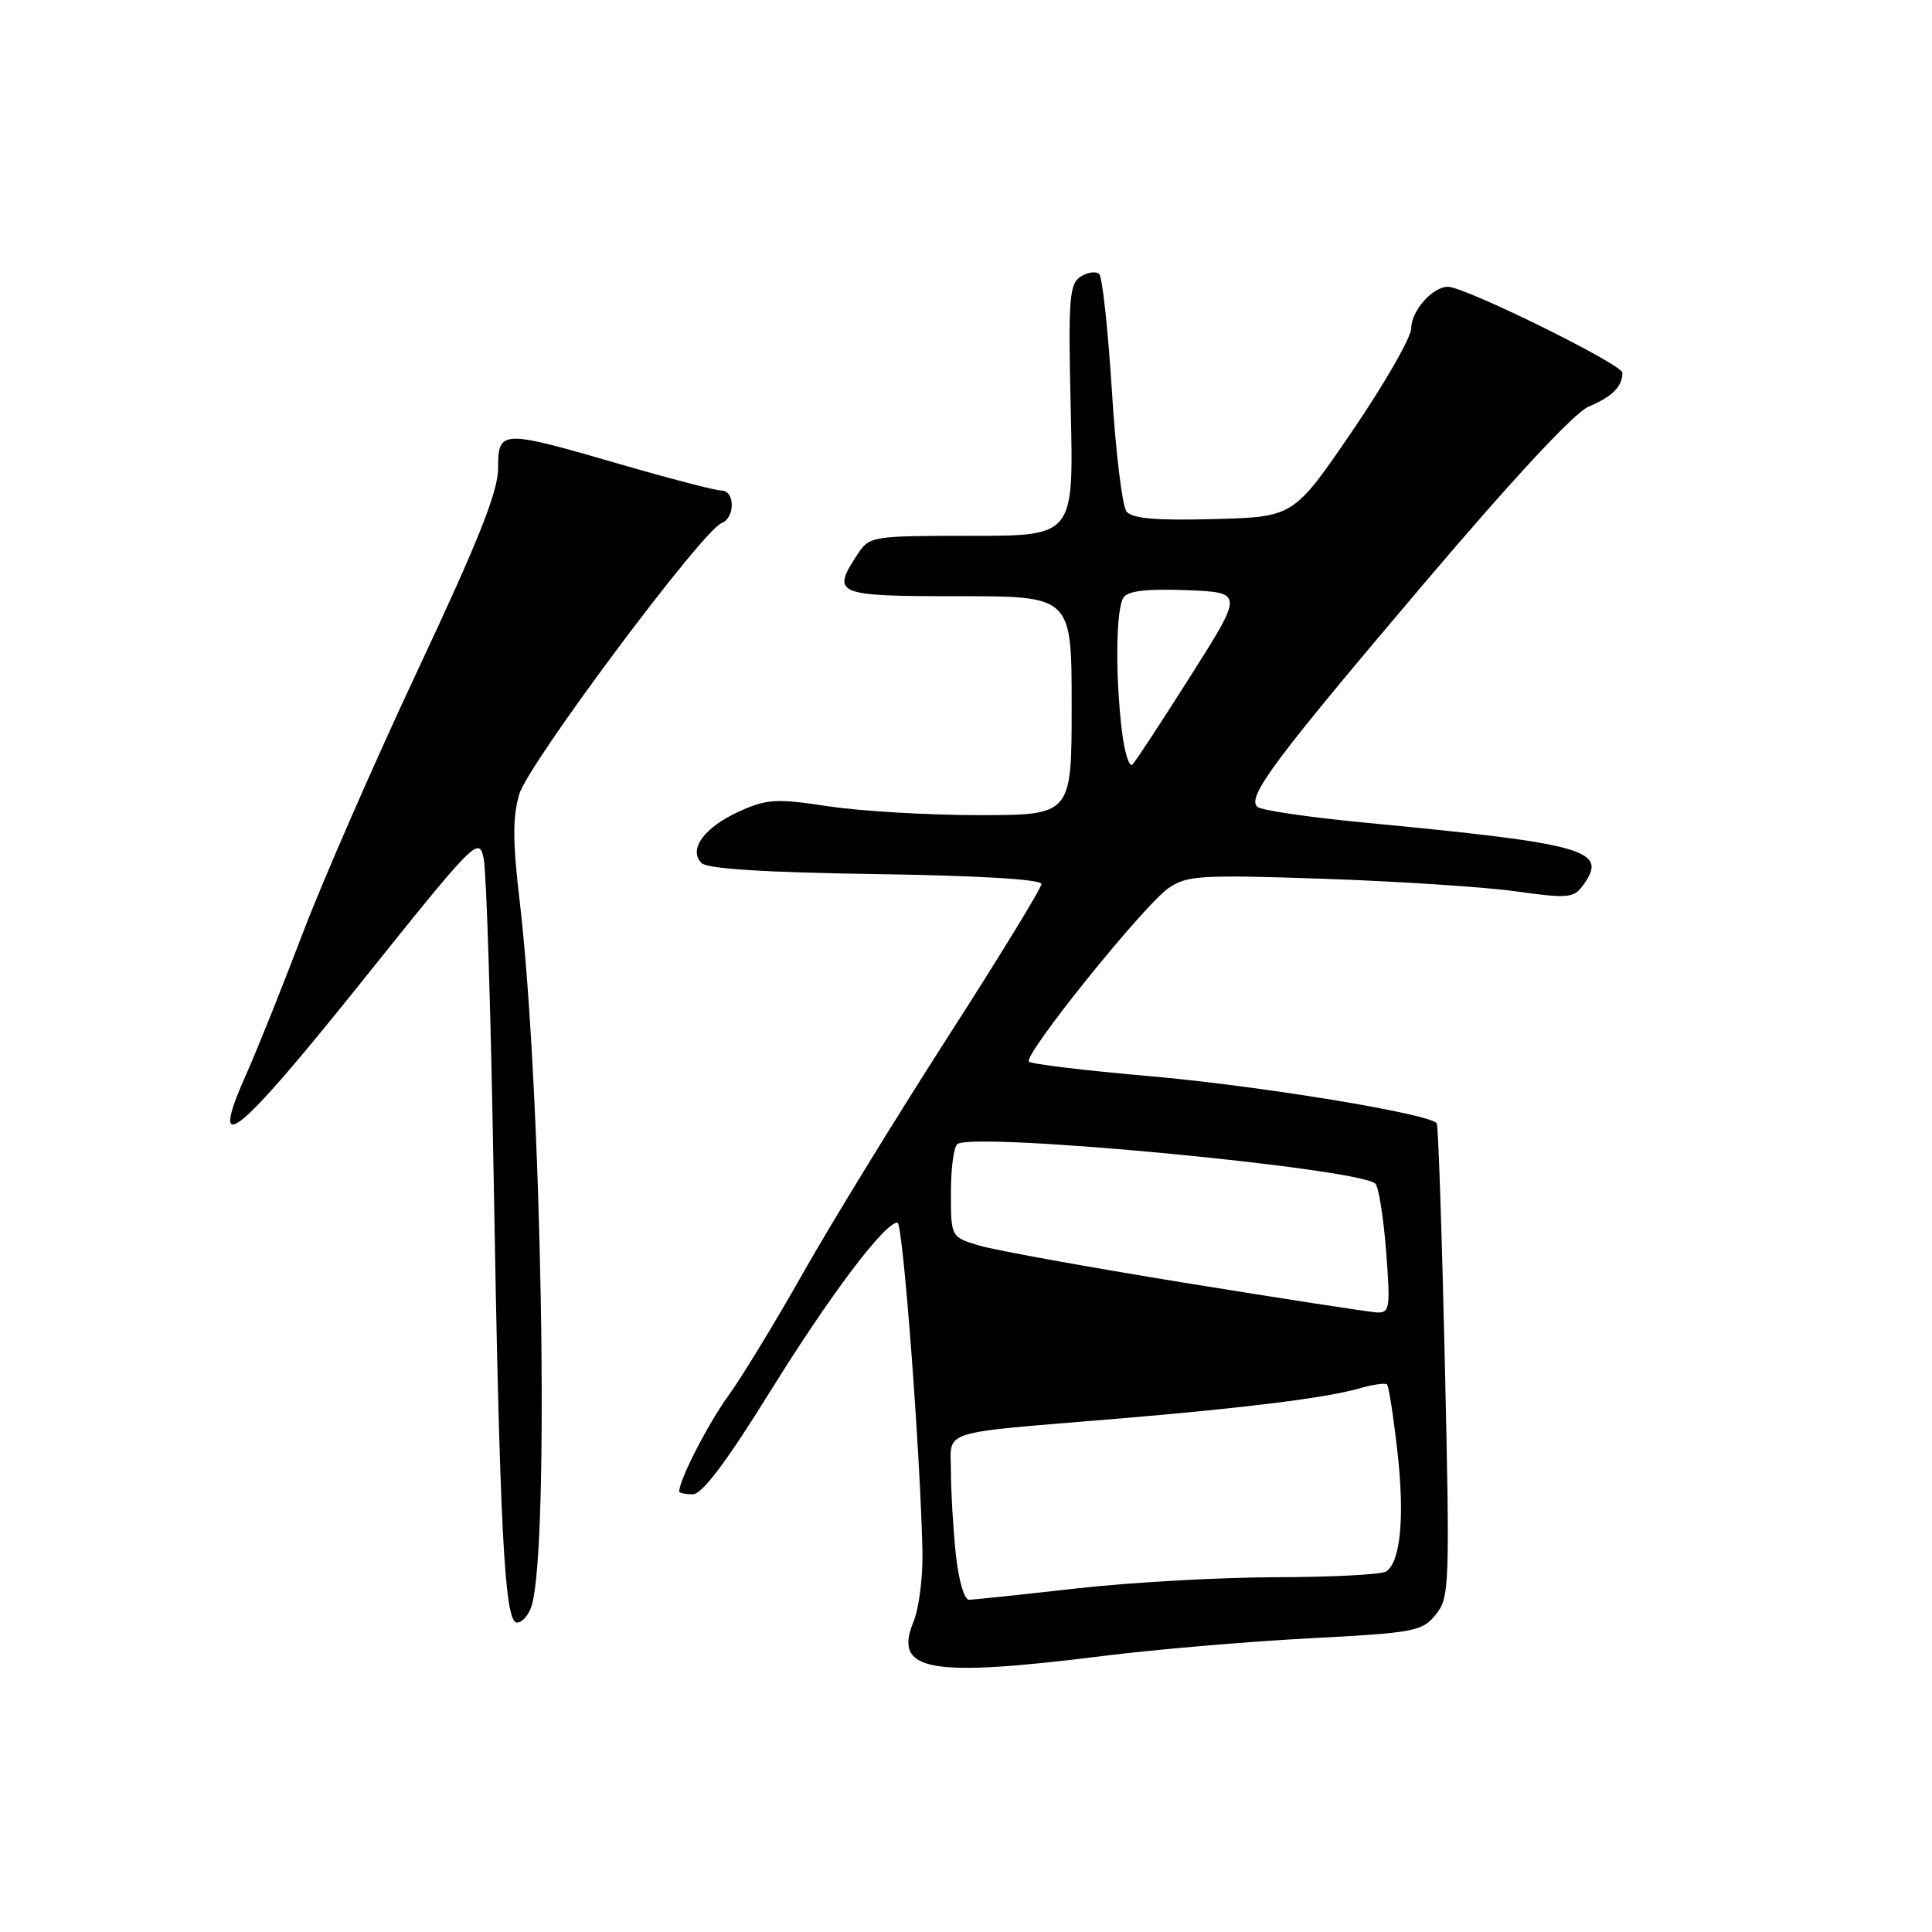 <?xml version="1.0" encoding="UTF-8" standalone="no"?>
<!DOCTYPE svg PUBLIC "-//W3C//DTD SVG 1.1//EN" "http://www.w3.org/Graphics/SVG/1.1/DTD/svg11.dtd" >
<svg xmlns="http://www.w3.org/2000/svg" xmlns:xlink="http://www.w3.org/1999/xlink" version="1.1" viewBox="0 0 256 256">
 <g >
 <path fill="currentColor"
d=" M 146.03 219.44 C 152.89 218.58 165.21 217.52 173.41 217.09 C 187.41 216.36 188.45 216.17 190.24 213.95 C 192.07 211.70 192.12 210.19 191.45 180.54 C 191.06 163.47 190.58 149.21 190.38 148.86 C 189.67 147.60 166.66 143.83 151.93 142.56 C 143.68 141.84 136.66 141.00 136.34 140.67 C 135.53 139.86 151.54 119.96 154.84 117.68 C 157.27 116.00 159.05 115.89 175.34 116.44 C 185.16 116.78 196.61 117.52 200.80 118.10 C 207.71 119.07 208.53 119.00 209.73 117.35 C 213.19 112.62 210.42 111.83 180.50 108.97 C 173.35 108.28 167.10 107.36 166.61 106.92 C 165.17 105.63 168.79 100.77 188.69 77.32 C 200.49 63.41 208.62 54.67 210.50 53.88 C 213.65 52.55 214.96 51.24 214.98 49.40 C 215.00 48.29 194.11 38.00 191.86 38.00 C 189.83 38.00 187.00 41.19 187.00 43.48 C 187.00 44.68 183.49 50.80 179.21 57.08 C 171.42 68.50 171.42 68.50 160.86 68.78 C 153.18 68.99 150.02 68.71 149.27 67.78 C 148.71 67.08 147.83 59.88 147.33 51.79 C 146.82 43.70 146.07 36.74 145.66 36.32 C 145.24 35.91 144.14 36.06 143.20 36.65 C 141.68 37.61 141.54 39.53 141.88 54.37 C 142.27 71.00 142.27 71.00 128.75 71.00 C 115.48 71.00 115.20 71.05 113.62 73.46 C 110.13 78.78 110.66 79.00 127.00 79.00 C 142.00 79.00 142.00 79.00 142.00 93.50 C 142.00 108.00 142.00 108.00 129.75 108.01 C 123.01 108.01 114.03 107.48 109.79 106.84 C 102.87 105.79 101.65 105.86 97.97 107.51 C 93.33 109.61 91.16 112.56 92.96 114.36 C 93.72 115.12 101.32 115.61 116.05 115.82 C 129.61 116.02 138.00 116.52 138.00 117.13 C 138.00 117.67 132.38 126.85 125.52 137.52 C 118.66 148.20 110.05 162.24 106.39 168.72 C 102.73 175.20 98.26 182.53 96.47 185.00 C 93.79 188.71 90.00 196.10 90.00 197.62 C 90.00 197.83 90.81 198.00 91.80 198.00 C 93.04 198.00 96.26 193.71 102.05 184.38 C 109.99 171.59 117.21 162.00 118.92 162.00 C 119.64 162.00 121.96 192.64 122.23 205.62 C 122.29 208.99 121.77 213.15 121.05 214.87 C 118.33 221.45 123.08 222.31 146.03 219.44 Z  M 70.45 212.75 C 72.85 204.89 71.81 144.50 68.85 119.31 C 67.92 111.48 67.92 108.21 68.82 105.20 C 70.04 101.14 93.07 70.29 95.61 69.32 C 97.43 68.62 97.41 65.00 95.59 65.00 C 94.82 65.00 88.76 63.42 82.14 61.50 C 66.37 56.92 66.00 56.93 66.00 62.05 C 66.00 65.11 63.42 71.61 55.44 88.61 C 49.63 100.98 42.71 116.82 40.06 123.80 C 37.40 130.79 34.05 139.17 32.59 142.43 C 27.52 153.82 31.36 150.76 47.63 130.45 C 63.13 111.10 63.47 110.75 64.10 113.83 C 64.45 115.55 65.03 133.96 65.39 154.73 C 66.21 202.81 66.84 215.00 68.50 215.00 C 69.20 215.00 70.08 213.99 70.45 212.75 Z  M 126.64 205.85 C 126.29 202.47 126.00 197.55 126.00 194.91 C 126.00 189.37 124.04 189.98 148.00 187.99 C 164.85 186.58 175.72 185.23 180.04 183.99 C 181.87 183.46 183.56 183.22 183.79 183.45 C 184.02 183.69 184.63 187.62 185.15 192.19 C 186.15 200.96 185.59 207.01 183.66 208.23 C 183.02 208.64 176.43 208.98 169.00 208.99 C 161.57 209.01 149.65 209.68 142.50 210.49 C 135.35 211.30 129.00 211.97 128.39 211.98 C 127.77 211.99 127.00 209.32 126.64 205.85 Z  M 157.00 169.98 C 144.07 167.88 131.81 165.66 129.75 165.04 C 126.00 163.92 126.00 163.92 126.00 158.02 C 126.00 154.77 126.39 151.87 126.88 151.58 C 129.46 149.98 180.21 154.81 182.25 156.85 C 182.68 157.28 183.32 161.32 183.67 165.82 C 184.25 173.43 184.16 173.99 182.40 173.90 C 181.35 173.84 169.93 172.08 157.00 169.98 Z  M 148.65 96.80 C 147.77 89.45 147.87 80.75 148.85 79.20 C 149.44 78.29 151.86 78.00 157.22 78.20 C 164.77 78.50 164.77 78.50 157.80 89.50 C 153.97 95.55 150.49 100.86 150.06 101.30 C 149.64 101.75 149.00 99.72 148.65 96.80 Z "/>
</g>
</svg>